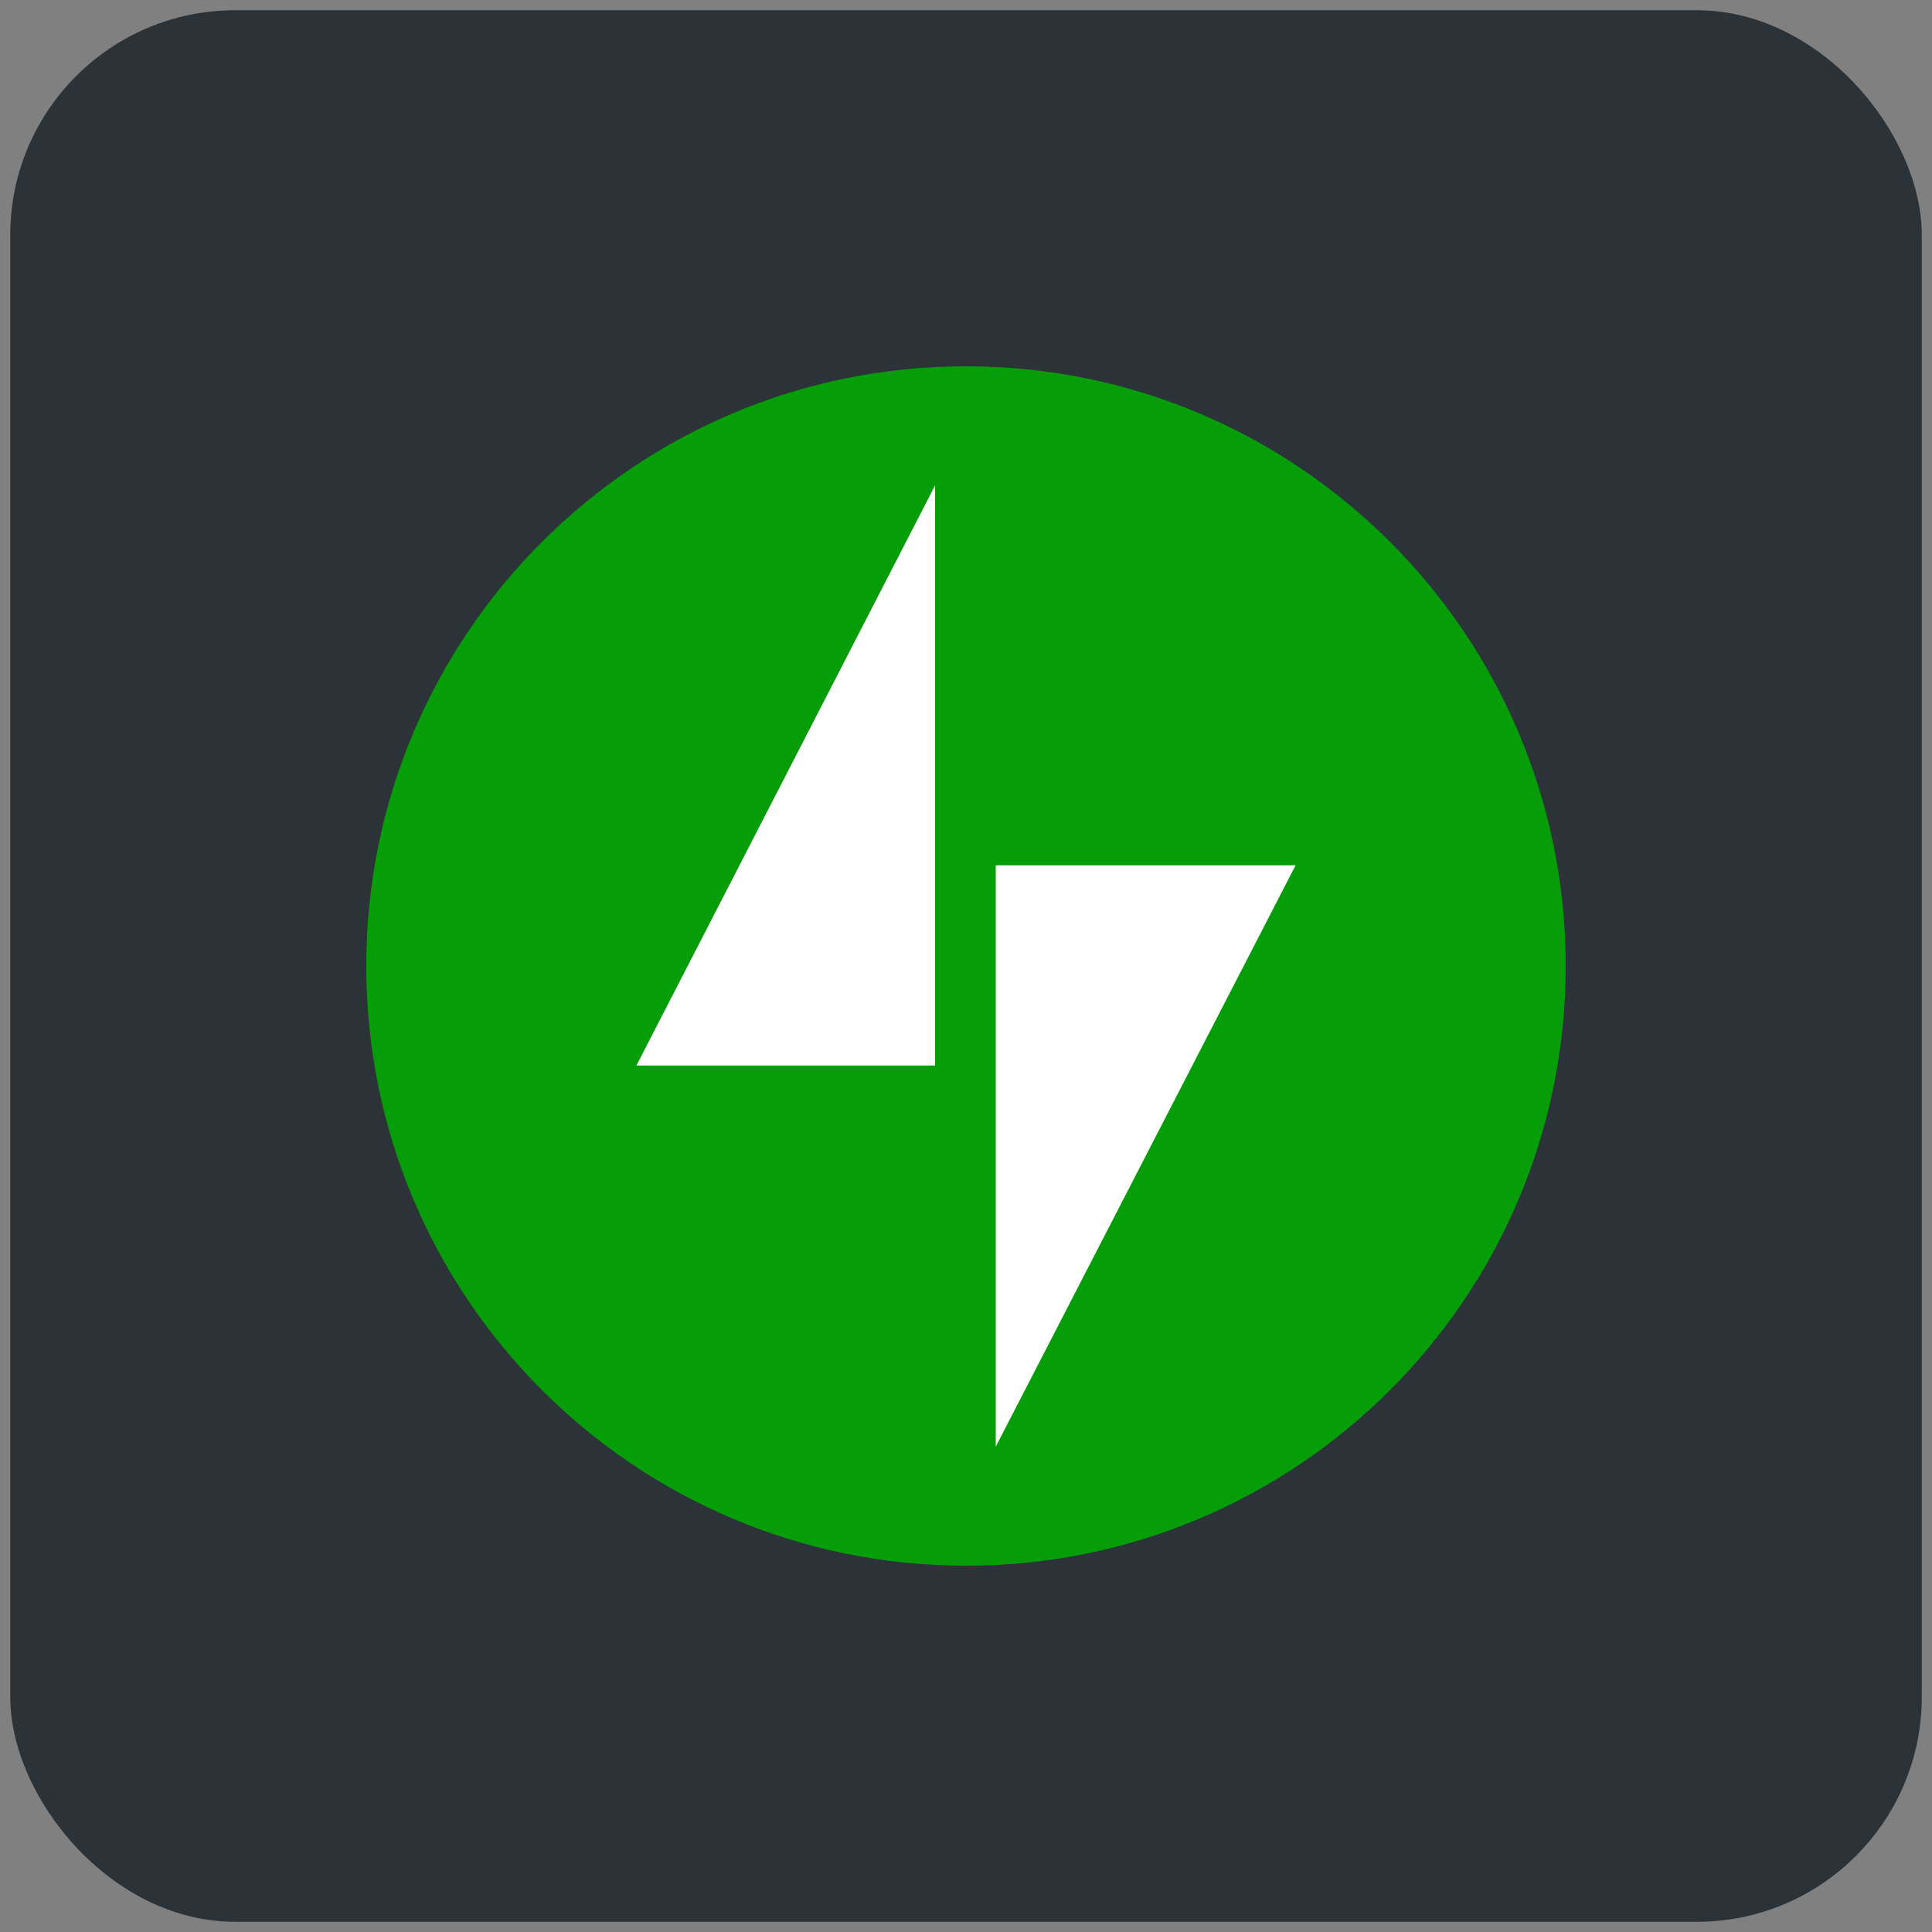 <svg xmlns="http://www.w3.org/2000/svg" width="81" height="81" fill="none" viewBox="0 0 81 81"><rect x="0" y="0" width="81" height="81" fill="#808080" stroke="none"/><rect width="80.143" height="80.143" x=".429" y=".429" fill="#2C3338" rx="9.429"/><path fill="#069E08" d="M40.5 65.643C54.386 65.643 65.643 54.386 65.643 40.5C65.643 26.614 54.386 15.357 40.5 15.357C26.614 15.357 15.357 26.614 15.357 40.5C15.357 54.386 26.614 65.643 40.5 65.643Z"/><path fill="#fff" d="M41.747 36.278V60.653L54.319 36.278H41.747Z"/><path fill="#fff" d="M39.205 44.674V20.347L26.681 44.674H39.205Z"/></svg>